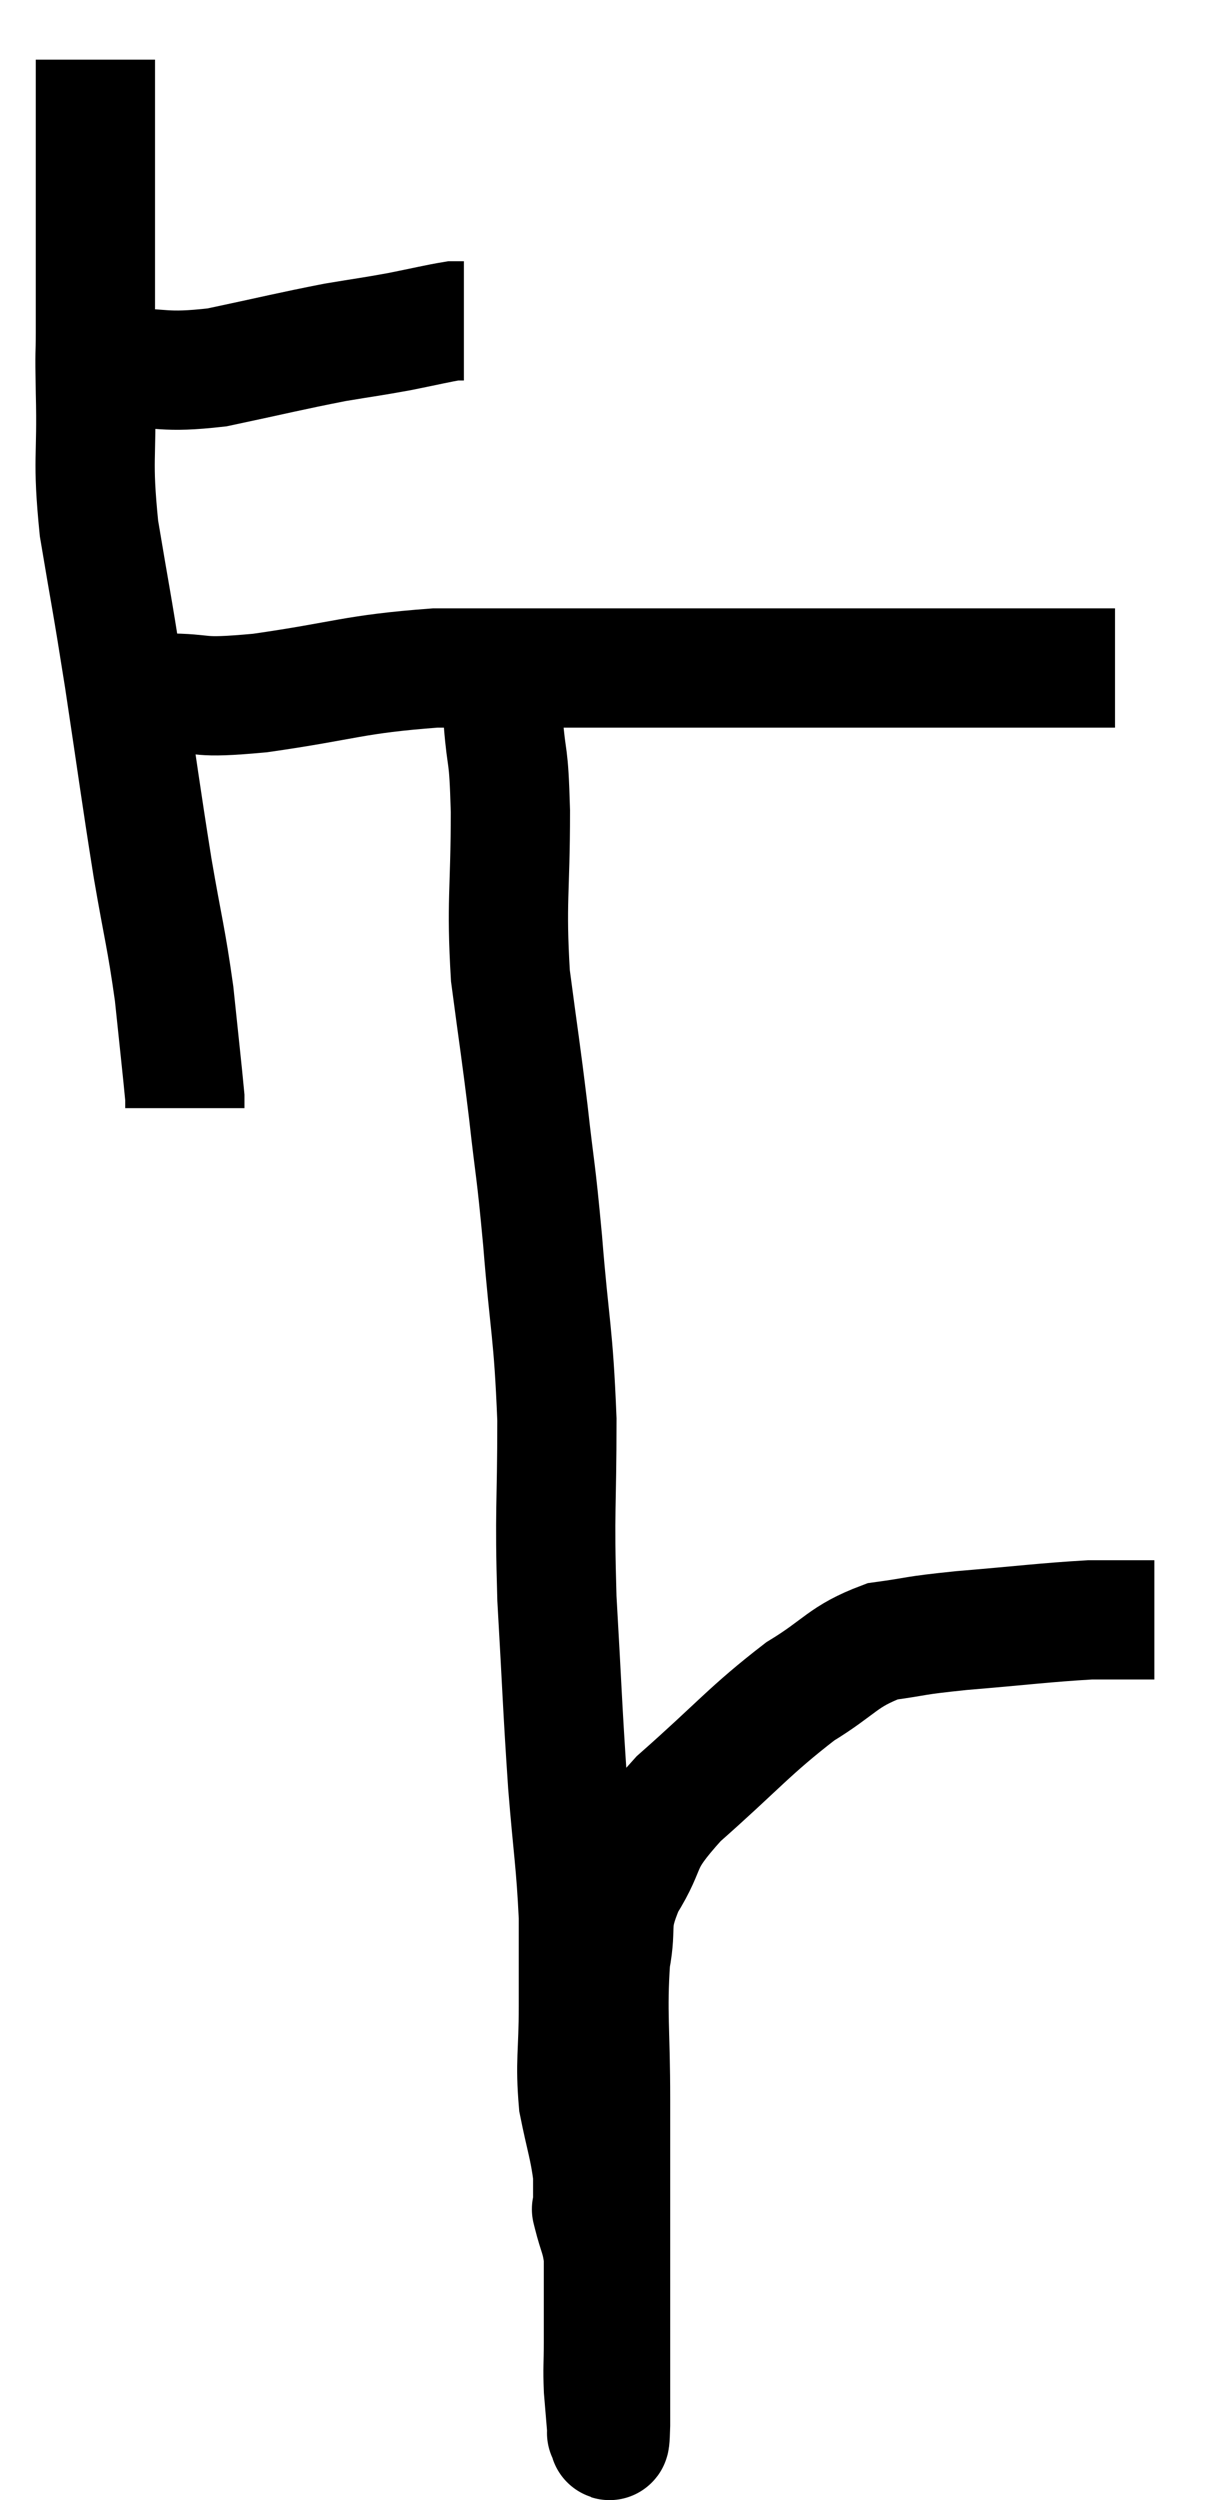 <svg xmlns="http://www.w3.org/2000/svg" viewBox="12.44 3.2 20.36 41.92" width="20.36" height="41.92"><path d="M 13.44 9.36 C 13.89 9.36, 13.68 9.36, 14.34 9.36 C 15.21 9.36, 15.15 9.465, 16.08 9.36 C 17.07 9.15, 17.295 9.09, 18.06 8.94 C 18.6 8.85, 18.645 8.85, 19.14 8.76 C 19.59 8.67, 19.77 8.625, 20.04 8.58 L 20.22 8.58" fill="none" stroke="black" stroke-width="2"></path><path d="M 14.04 4.2 C 14.04 4.8, 14.04 4.725, 14.04 5.4 C 14.04 6.15, 14.04 6.06, 14.04 6.9 C 14.04 7.83, 14.04 8.04, 14.04 8.76 C 14.04 9.27, 14.025 8.955, 14.04 9.78 C 14.07 10.92, 13.98 10.86, 14.1 12.06 C 14.31 13.32, 14.295 13.155, 14.52 14.58 C 14.76 16.17, 14.79 16.44, 15 17.76 C 15.18 18.81, 15.225 18.9, 15.36 19.86 C 15.45 20.73, 15.495 21.12, 15.54 21.6 L 15.54 21.78" fill="none" stroke="black" stroke-width="2"></path><path d="M 15.18 14.82 C 15.99 14.82, 15.66 14.925, 16.8 14.82 C 18.27 14.61, 18.345 14.505, 19.74 14.4 C 21.06 14.4, 21.12 14.4, 22.38 14.4 C 23.58 14.4, 23.355 14.4, 24.78 14.4 C 26.43 14.4, 26.745 14.4, 28.08 14.4 C 29.1 14.4, 29.385 14.4, 30.12 14.4 C 30.57 14.4, 30.765 14.4, 31.02 14.4 L 31.14 14.4" fill="none" stroke="black" stroke-width="2"></path><path d="M 20.88 15.3 C 20.94 16.05, 20.97 15.735, 21 16.8 C 21 18.18, 20.925 18.3, 21 19.56 C 21.15 20.7, 21.165 20.73, 21.3 21.84 C 21.42 22.92, 21.42 22.71, 21.54 24 C 21.66 25.5, 21.72 25.5, 21.78 27 C 21.78 28.5, 21.735 28.47, 21.78 30 C 21.87 31.56, 21.87 31.785, 21.96 33.12 C 22.05 34.23, 22.095 34.41, 22.14 35.34 C 22.14 36.09, 22.14 36.06, 22.14 36.84 C 22.14 37.65, 22.08 37.755, 22.14 38.46 C 22.26 39.06, 22.32 39.195, 22.38 39.66 C 22.38 39.99, 22.38 40.155, 22.38 40.32 C 22.38 40.32, 22.38 40.32, 22.38 40.32 C 22.38 40.32, 22.38 40.32, 22.38 40.32 C 22.38 40.32, 22.38 40.32, 22.38 40.32 C 22.38 40.32, 22.38 40.32, 22.38 40.32 C 22.38 40.32, 22.38 40.32, 22.38 40.32 C 22.38 40.32, 22.38 40.32, 22.38 40.32 C 22.38 40.32, 22.38 40.32, 22.38 40.32 C 22.38 40.32, 22.38 40.32, 22.38 40.32 C 22.38 40.32, 22.38 40.32, 22.38 40.32 C 22.38 40.32, 22.335 40.14, 22.38 40.32 C 22.47 40.68, 22.515 40.695, 22.56 41.04 C 22.56 41.37, 22.56 41.34, 22.56 41.7 C 22.56 42.09, 22.56 42.09, 22.56 42.48 C 22.56 42.87, 22.545 42.885, 22.56 43.26 C 22.59 43.62, 22.605 43.8, 22.62 43.98 C 22.62 43.98, 22.62 43.98, 22.62 43.98 C 22.62 43.98, 22.605 44.01, 22.62 43.98 C 22.65 43.92, 22.665 44.4, 22.68 43.86 C 22.68 42.84, 22.68 43.185, 22.68 41.82 C 22.68 40.11, 22.68 39.84, 22.68 38.4 C 22.68 37.23, 22.62 36.96, 22.68 36.06 C 22.8 35.43, 22.635 35.475, 22.92 34.8 C 23.37 34.08, 23.085 34.17, 23.82 33.36 C 24.84 32.46, 25.005 32.22, 25.86 31.56 C 26.55 31.14, 26.565 30.975, 27.24 30.72 C 27.9 30.63, 27.69 30.63, 28.56 30.54 C 29.64 30.45, 29.955 30.405, 30.72 30.36 C 31.17 30.36, 31.35 30.36, 31.62 30.36 C 31.71 30.36, 31.755 30.36, 31.8 30.36 L 31.8 30.36" fill="none" stroke="black" stroke-width="2"></path></svg>